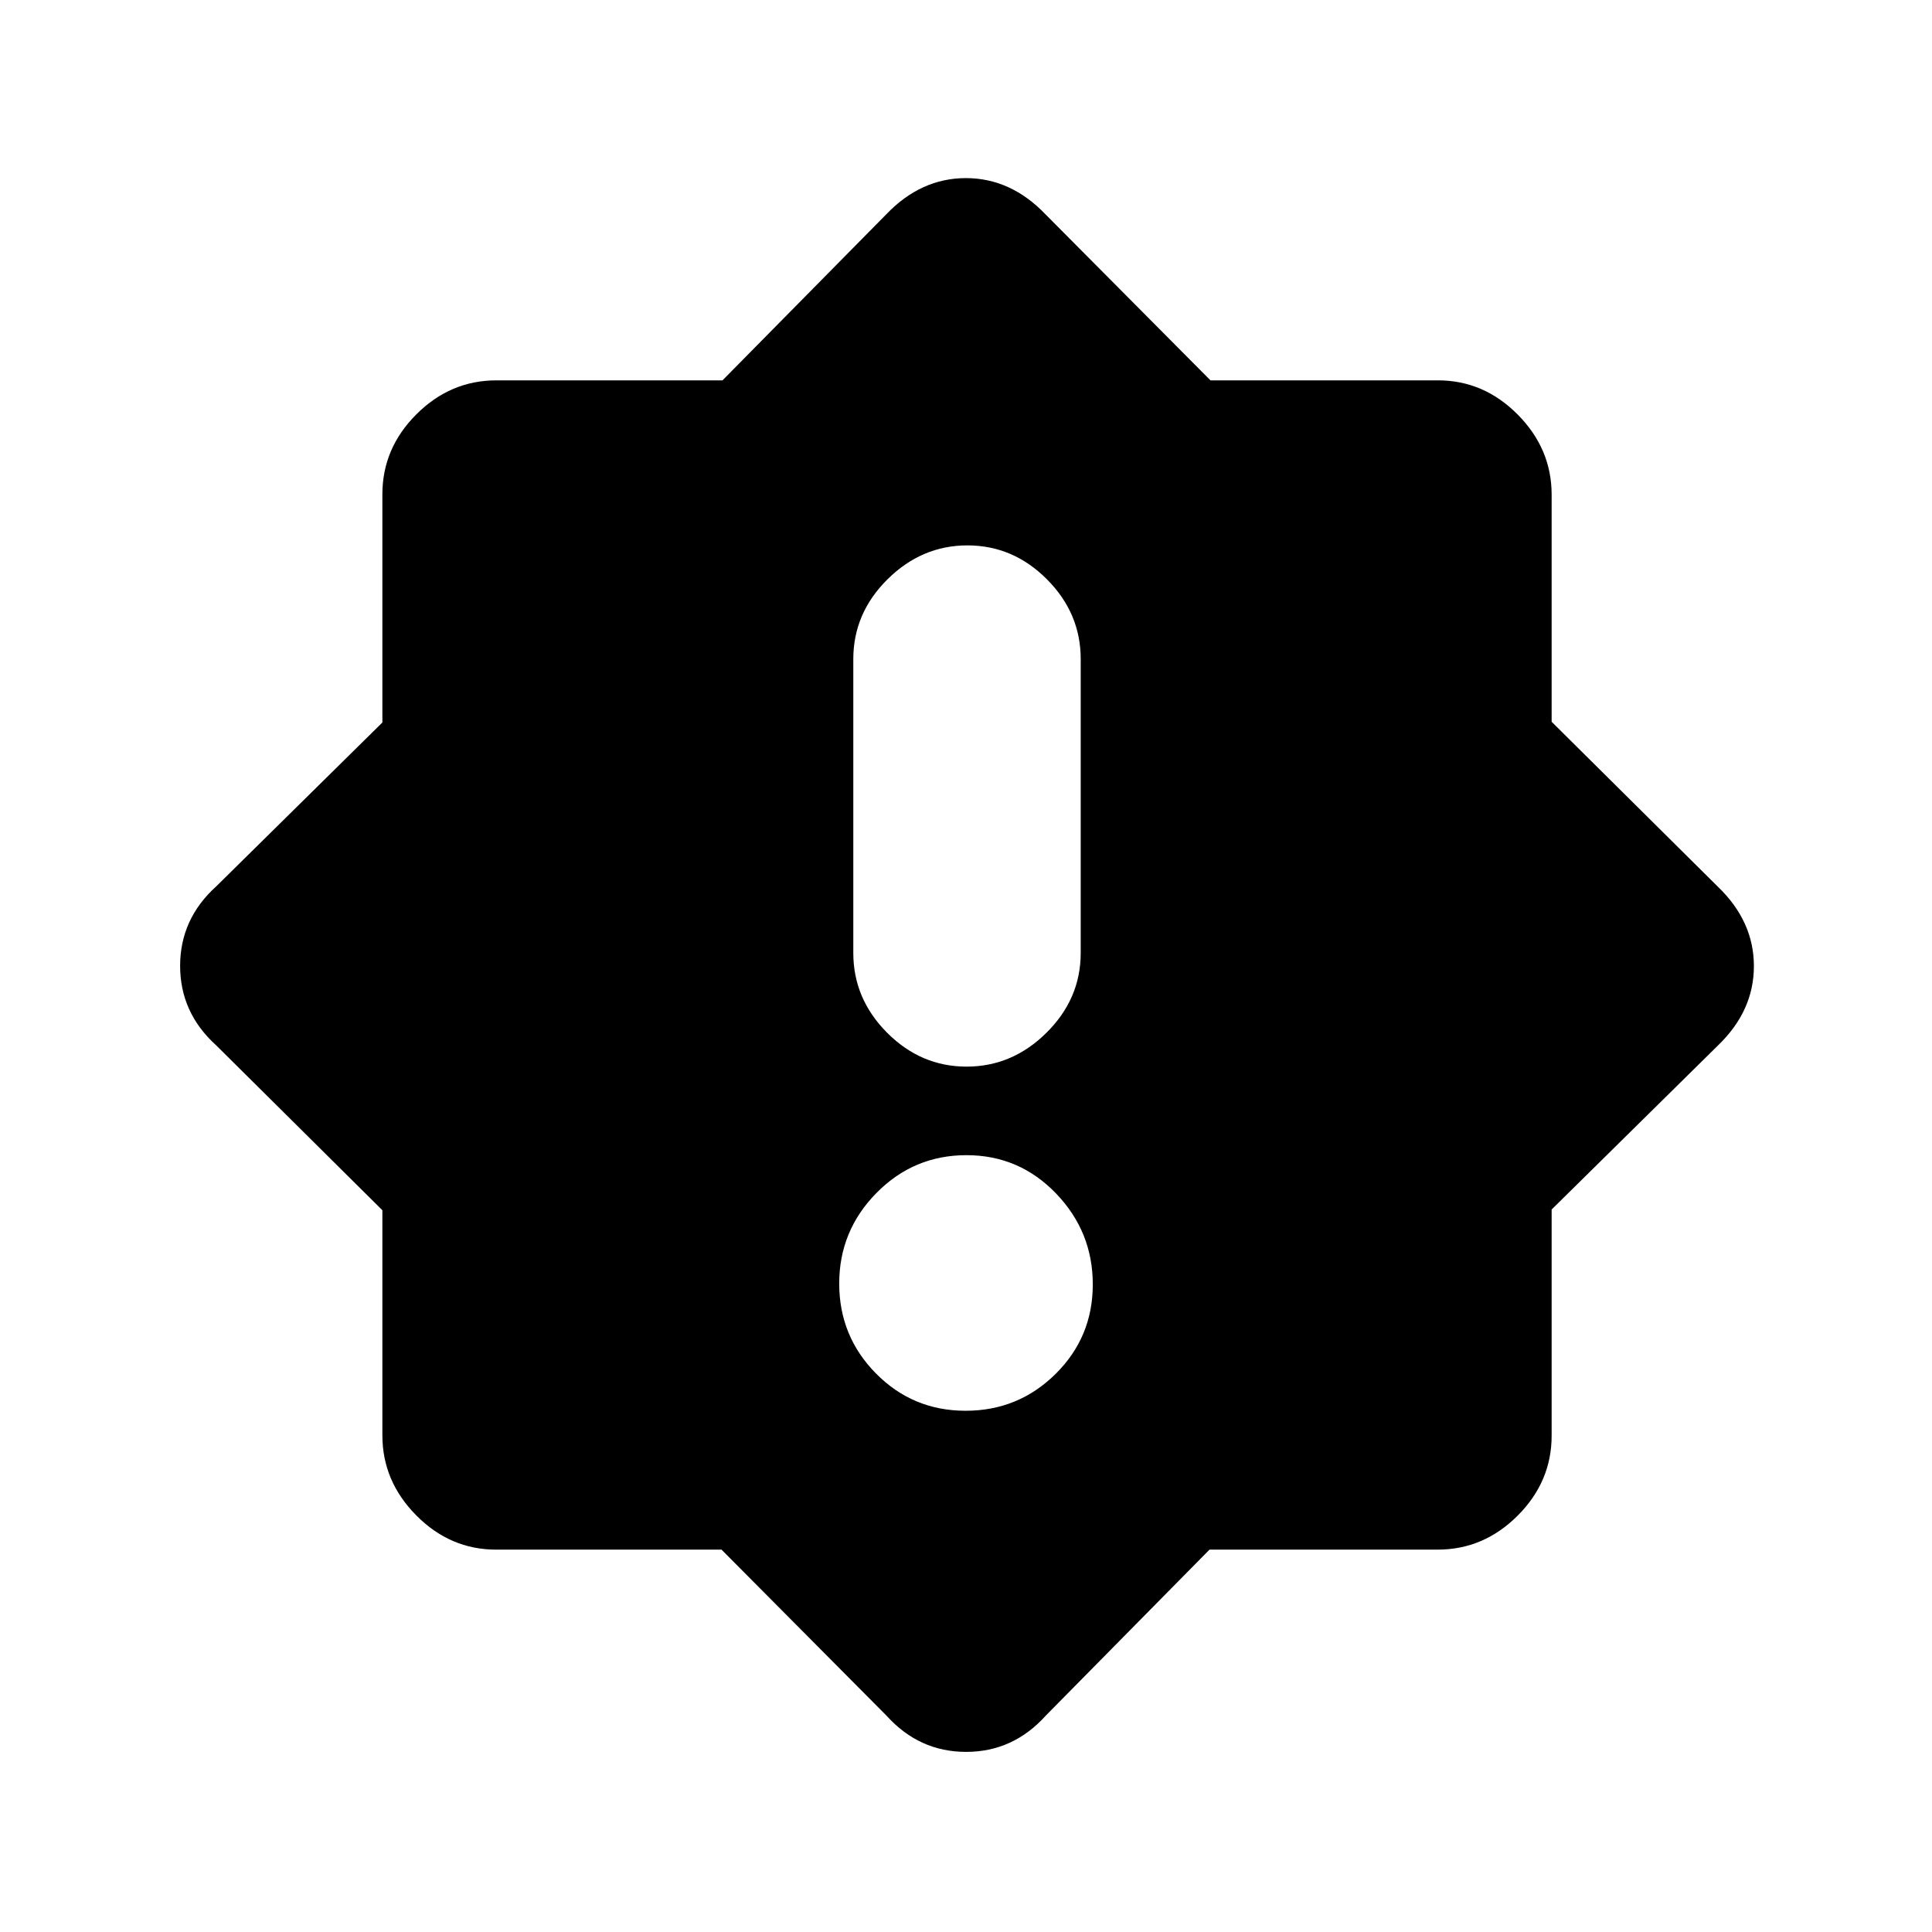 <svg xmlns="http://www.w3.org/2000/svg" height="20" viewBox="0 -960 960 960" width="20"><path d="M479.789-259Q506-259 524.5-277.289q18.5-18.29 18.5-44.5Q543-348 524.711-367q-18.29-19-44.5-19Q454-386 435.5-367.211q-18.5 18.79-18.5 45Q417-296 435.289-277.5q18.29 18.5 44.5 18.5Zm.5-171Q503-430 520-446.85t17-39.65v-146q0-22.8-16.789-39.65-16.79-16.85-39.5-16.85Q458-689 441-672.15t-17 39.65v146q0 22.8 16.789 39.65 16.79 16.85 39.5 16.85ZM440.5-107.5l-81.973-82.492h-112q-22.811 0-39.669-17.004Q190-224 190-246.794v-111.845L107.5-440.5q-18-16.241-18-39.562 0-23.321 18-39.561L190-601v-113.371q0-22.855 16.887-39.742Q223.774-771 246.629-771H359l81.377-82.5q17.24-18 39.561-18t39.562 18l81.973 82.492h113q22.811 0 39.669 17.004Q771-737 771-714.206v112.845l82.5 81.861q18 17.241 18 39.562 0 22.321-18 39.561L771-359v112.371q0 22.855-16.887 39.742Q737.226-190 714.371-190H601l-81.377 82.5q-16.24 18-39.561 18t-39.562-18Z"/></svg>